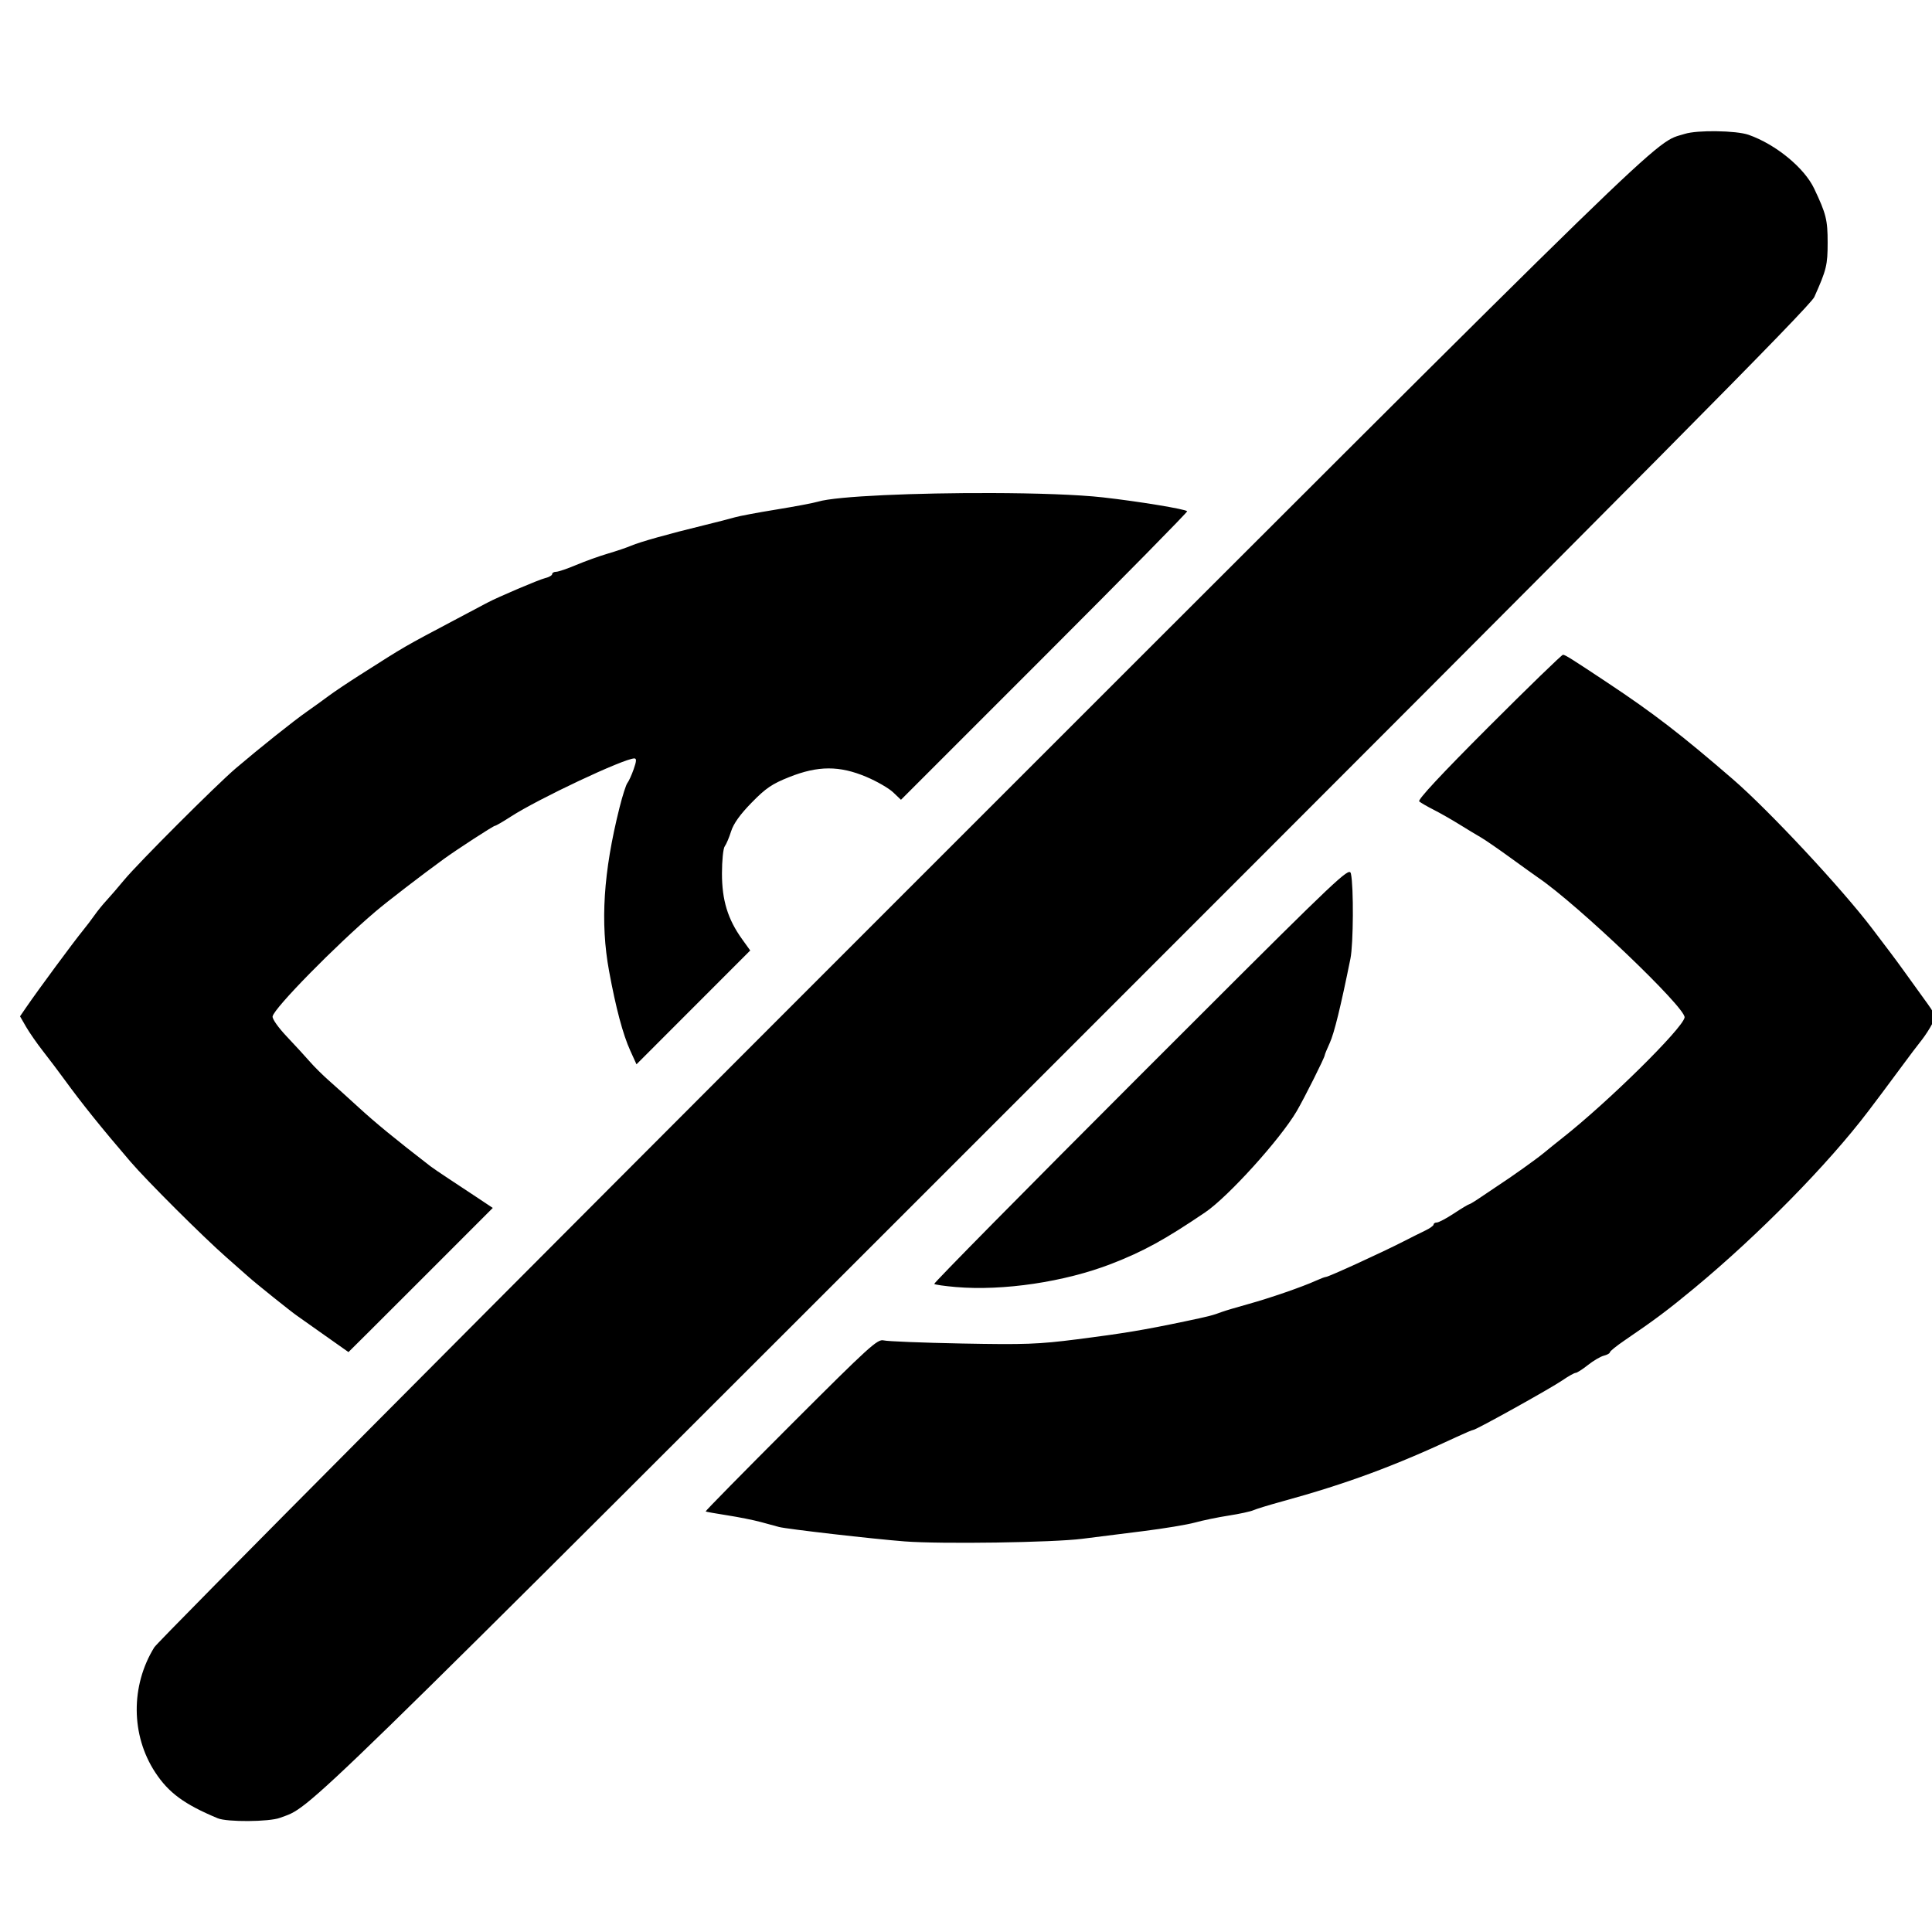 <?xml version="1.0" encoding="UTF-8" standalone="no"?>
<svg
   xmlns:dc="http://purl.org/dc/elements/1.1/"
   xmlns:cc="http://creativecommons.org/ns#"
   xmlns:rdf="http://www.w3.org/1999/02/22-rdf-syntax-ns#"
   xmlns:svg="http://www.w3.org/2000/svg"
   xmlns="http://www.w3.org/2000/svg"
   xmlns:sodipodi="http://sodipodi.sourceforge.net/DTD/sodipodi-0.dtd"
   xmlns:inkscape="http://www.inkscape.org/namespaces/inkscape"
   inkscape:version="1.0 (4035a4fb49, 2020-05-01)"
   sodipodi:docname="hidden.svg"
   xml:space="preserve"
   style="enable-background:new 0 0 302.4 302.4;"
   viewBox="0 0 302.4 302.4"
   y="0px"
   x="0px"
   id="Capa_1"
   version="1.1"><defs
   id="defs89" /><sodipodi:namedview
   inkscape:current-layer="Capa_1"
   inkscape:window-maximized="1"
   inkscape:window-y="-8"
   inkscape:window-x="-8"
   inkscape:cy="660.8729"
   inkscape:cx="-550.85532"
   inkscape:zoom="0.43083674"
   showgrid="false"
   id="namedview87"
   inkscape:window-height="1017"
   inkscape:window-width="1920"
   inkscape:pageshadow="2"
   inkscape:pageopacity="0"
   guidetolerance="10"
   gridtolerance="10"
   objecttolerance="10"
   borderopacity="1"
   bordercolor="#666666"
   pagecolor="#ffffff" />
























<path
   d="m 268.708,20.538 c -2.01,-0.029 -4.022,0.105 -5.001,0.416 -5.086,1.616 0.849,-4.157 -122.153,118.821 C 77.584,203.734 24.75,256.865 24.146,257.845 c -3.711,6.013 -3.657,13.756 0.138,19.552 2.107,3.218 4.558,5.019 9.799,7.203 1.47,0.613 8.056,0.565 9.739,-0.07 5.193,-1.961 0.16,2.943 122.409,-119.295 92.512,-92.505 117.102,-117.303 117.748,-118.748 1.907,-4.262 2.086,-4.994 2.086,-8.521 0,-3.549 -0.236,-4.495 -2.108,-8.445 -1.545,-3.261 -6.018,-6.929 -10.268,-8.421 -0.965,-0.339 -2.972,-0.53 -4.981,-0.559 z M 155.148,77.173 c -11.608,-0.036 -24.215,0.468 -27.126,1.351 -0.671,0.204 -3.594,0.756 -6.496,1.227 -2.901,0.471 -5.823,1.019 -6.493,1.218 -0.67,0.199 -2.861,0.762 -4.869,1.252 -5.523,1.346 -10.004,2.603 -11.361,3.187 -0.67,0.288 -2.312,0.846 -3.652,1.239 -1.339,0.393 -3.571,1.195 -4.959,1.782 -1.388,0.587 -2.803,1.068 -3.144,1.068 -0.341,0 -0.621,0.162 -0.621,0.361 0,0.199 -0.502,0.485 -1.115,0.634 -0.986,0.241 -7.365,2.956 -9.055,3.854 -0.349,0.186 -2.449,1.299 -4.667,2.473 -8.723,4.621 -7.807,4.092 -15.255,8.828 -1.861,1.184 -4.042,2.644 -4.846,3.246 -0.804,0.602 -2.356,1.72 -3.449,2.486 -2.097,1.469 -7.376,5.677 -11.117,8.862 -3.056,2.602 -15.267,14.813 -17.476,17.478 -0.989,1.193 -2.254,2.66 -2.812,3.259 -0.558,0.6 -1.38,1.614 -1.826,2.252 -0.446,0.639 -1.273,1.728 -1.838,2.421 -1.521,1.867 -7.01,9.304 -8.864,12.009 l -0.971,1.417 0.936,1.627 c 0.515,0.895 1.722,2.631 2.683,3.858 0.961,1.227 2.477,3.236 3.37,4.464 2.693,3.7 5.747,7.498 10.279,12.782 2.597,3.028 11.352,11.757 15.056,15.013 1.523,1.339 3.075,2.709 3.449,3.044 1.152,1.032 6.654,5.443 7.593,6.086 0.488,0.335 2.489,1.75 4.447,3.144 1.958,1.395 3.576,2.536 3.595,2.536 0.019,0 5.108,-5.076 11.31,-11.281 l 11.276,-11.282 -2.25,-1.5 c -1.238,-0.825 -3.293,-2.185 -4.568,-3.022 -1.275,-0.837 -2.598,-1.739 -2.942,-2.004 -5.562,-4.298 -8.588,-6.779 -11.324,-9.29 -1.48,-1.357 -3.503,-3.184 -4.498,-4.058 -0.994,-0.874 -2.363,-2.229 -3.041,-3.01 -0.678,-0.781 -2.3,-2.547 -3.604,-3.926 -1.365,-1.443 -2.314,-2.791 -2.235,-3.176 0.273,-1.337 9.851,-11.092 16.133,-16.432 1.819,-1.547 7.264,-5.732 10.653,-8.191 2.102,-1.525 7.763,-5.2 8.01,-5.2 0.145,0 1.263,-0.647 2.483,-1.438 4.289,-2.78 17.729,-9.111 19.343,-9.112 0.365,-1.5e-4 0.338,0.43 -0.106,1.689 -0.328,0.929 -0.771,1.899 -0.983,2.156 -0.213,0.256 -0.772,2.007 -1.243,3.89 -2.521,10.075 -3.022,17.942 -1.627,25.538 1.063,5.789 2.167,9.93 3.324,12.476 l 0.968,2.129 8.901,-8.909 8.902,-8.908 -1.283,-1.787 c -2.23,-3.105 -3.141,-6.076 -3.141,-10.256 0,-2.03 0.196,-3.948 0.435,-4.261 0.239,-0.313 0.687,-1.37 0.996,-2.348 0.383,-1.211 1.408,-2.644 3.218,-4.494 2.219,-2.269 3.19,-2.927 5.903,-4.006 4.489,-1.785 7.841,-1.794 12.028,-0.03 1.641,0.691 3.537,1.783 4.212,2.426 l 1.227,1.169 22.492,-22.495 c 12.371,-12.372 22.41,-22.574 22.308,-22.671 -0.364,-0.347 -7.585,-1.534 -13.17,-2.165 -3.935,-0.445 -10.54,-0.66 -17.505,-0.682 z m 89.496,25.308 c -0.196,0 -5.436,5.081 -11.644,11.292 -7.414,7.417 -11.14,11.421 -10.862,11.666 0.233,0.206 1.246,0.791 2.25,1.301 1.004,0.51 2.83,1.55 4.057,2.312 1.227,0.762 2.742,1.677 3.366,2.034 0.623,0.357 2.692,1.782 4.597,3.166 1.905,1.384 3.861,2.786 4.345,3.116 6.205,4.22 23.167,20.418 22.921,21.889 -0.285,1.707 -12.063,13.314 -19.178,18.901 -0.853,0.67 -2.119,1.692 -2.815,2.272 -1.152,0.961 -5.114,3.785 -7.287,5.195 -0.482,0.313 -1.637,1.089 -2.566,1.725 -0.929,0.635 -1.78,1.155 -1.892,1.155 -0.111,0 -1.173,0.64 -2.359,1.421 -1.186,0.781 -2.389,1.42 -2.673,1.42 -0.284,0 -0.516,0.145 -0.516,0.322 0,0.177 -0.594,0.604 -1.319,0.949 -0.725,0.345 -2.231,1.098 -3.347,1.672 -3.267,1.681 -11.782,5.579 -12.188,5.579 -0.147,0 -0.844,0.261 -1.547,0.581 -2.134,0.971 -7.177,2.715 -10.612,3.669 -1.785,0.496 -3.611,1.037 -4.057,1.204 -1.53,0.572 -2.036,0.702 -5.883,1.51 -6.4,1.344 -9.621,1.879 -16.828,2.797 -6.091,0.776 -8.176,0.852 -18.057,0.661 -6.144,-0.119 -11.647,-0.338 -12.229,-0.487 -0.968,-0.247 -2.211,0.882 -14.529,13.201 -7.409,7.409 -13.414,13.516 -13.346,13.571 0.068,0.054 1.585,0.326 3.37,0.603 1.785,0.277 4.159,0.751 5.275,1.055 1.116,0.303 2.394,0.65 2.84,0.772 1.195,0.324 14.747,1.88 19.68,2.259 5.679,0.436 23.221,0.177 27.794,-0.41 2.009,-0.258 6.3,-0.798 9.536,-1.2 3.236,-0.402 6.888,-1.009 8.115,-1.347 1.227,-0.339 3.601,-0.828 5.275,-1.087 1.674,-0.26 3.409,-0.636 3.855,-0.837 0.446,-0.201 2.454,-0.817 4.463,-1.367 10.132,-2.779 17.566,-5.528 27.429,-10.142 1.249,-0.584 2.383,-1.062 2.522,-1.062 0.428,0 12.12,-6.504 13.93,-7.749 0.942,-0.648 1.882,-1.178 2.09,-1.178 0.208,0 1.073,-0.552 1.922,-1.226 0.849,-0.675 1.97,-1.333 2.491,-1.464 0.521,-0.131 0.946,-0.37 0.946,-0.532 0,-0.162 1.05,-1.009 2.333,-1.882 4.699,-3.198 6.787,-4.762 10.855,-8.133 10.109,-8.376 20.955,-19.407 27.265,-27.732 1.918,-2.53 2.25,-2.974 4.895,-6.545 1.952,-2.635 2.441,-3.283 3.493,-4.626 0.525,-0.67 1.246,-1.787 1.603,-2.484 0.648,-1.264 0.644,-1.274 -1.375,-4.058 -1.113,-1.535 -2.479,-3.43 -3.036,-4.211 -0.557,-0.781 -1.511,-2.077 -2.119,-2.879 -0.608,-0.802 -1.88,-2.482 -2.828,-3.733 -4.746,-6.267 -16.189,-18.537 -21.846,-23.423 -8.119,-7.013 -12.386,-10.299 -19.608,-15.097 -5.665,-3.763 -6.635,-4.372 -6.969,-4.372 z m -33.474,34.005 c -1.017,0.15 -5.872,4.974 -32.566,31.671 -17.925,17.927 -32.494,32.689 -32.377,32.807 0.117,0.117 1.637,0.335 3.378,0.484 7.421,0.635 17.048,-0.799 24.342,-3.627 5.029,-1.95 8.368,-3.782 14.685,-8.058 3.597,-2.434 11.759,-11.455 14.326,-15.833 1.193,-2.035 4.387,-8.407 4.387,-8.753 0,-0.119 0.357,-0.989 0.792,-1.935 0.692,-1.503 1.718,-5.69 3.237,-13.203 0.461,-2.282 0.515,-11.229 0.079,-13.264 -0.039,-0.184 -0.096,-0.316 -0.284,-0.288 z"
   style="fill:#000000;stroke-width:1.5;stroke-linecap:round;stroke-linejoin:round;fill-opacity:1"
   id="path930" /></svg>
